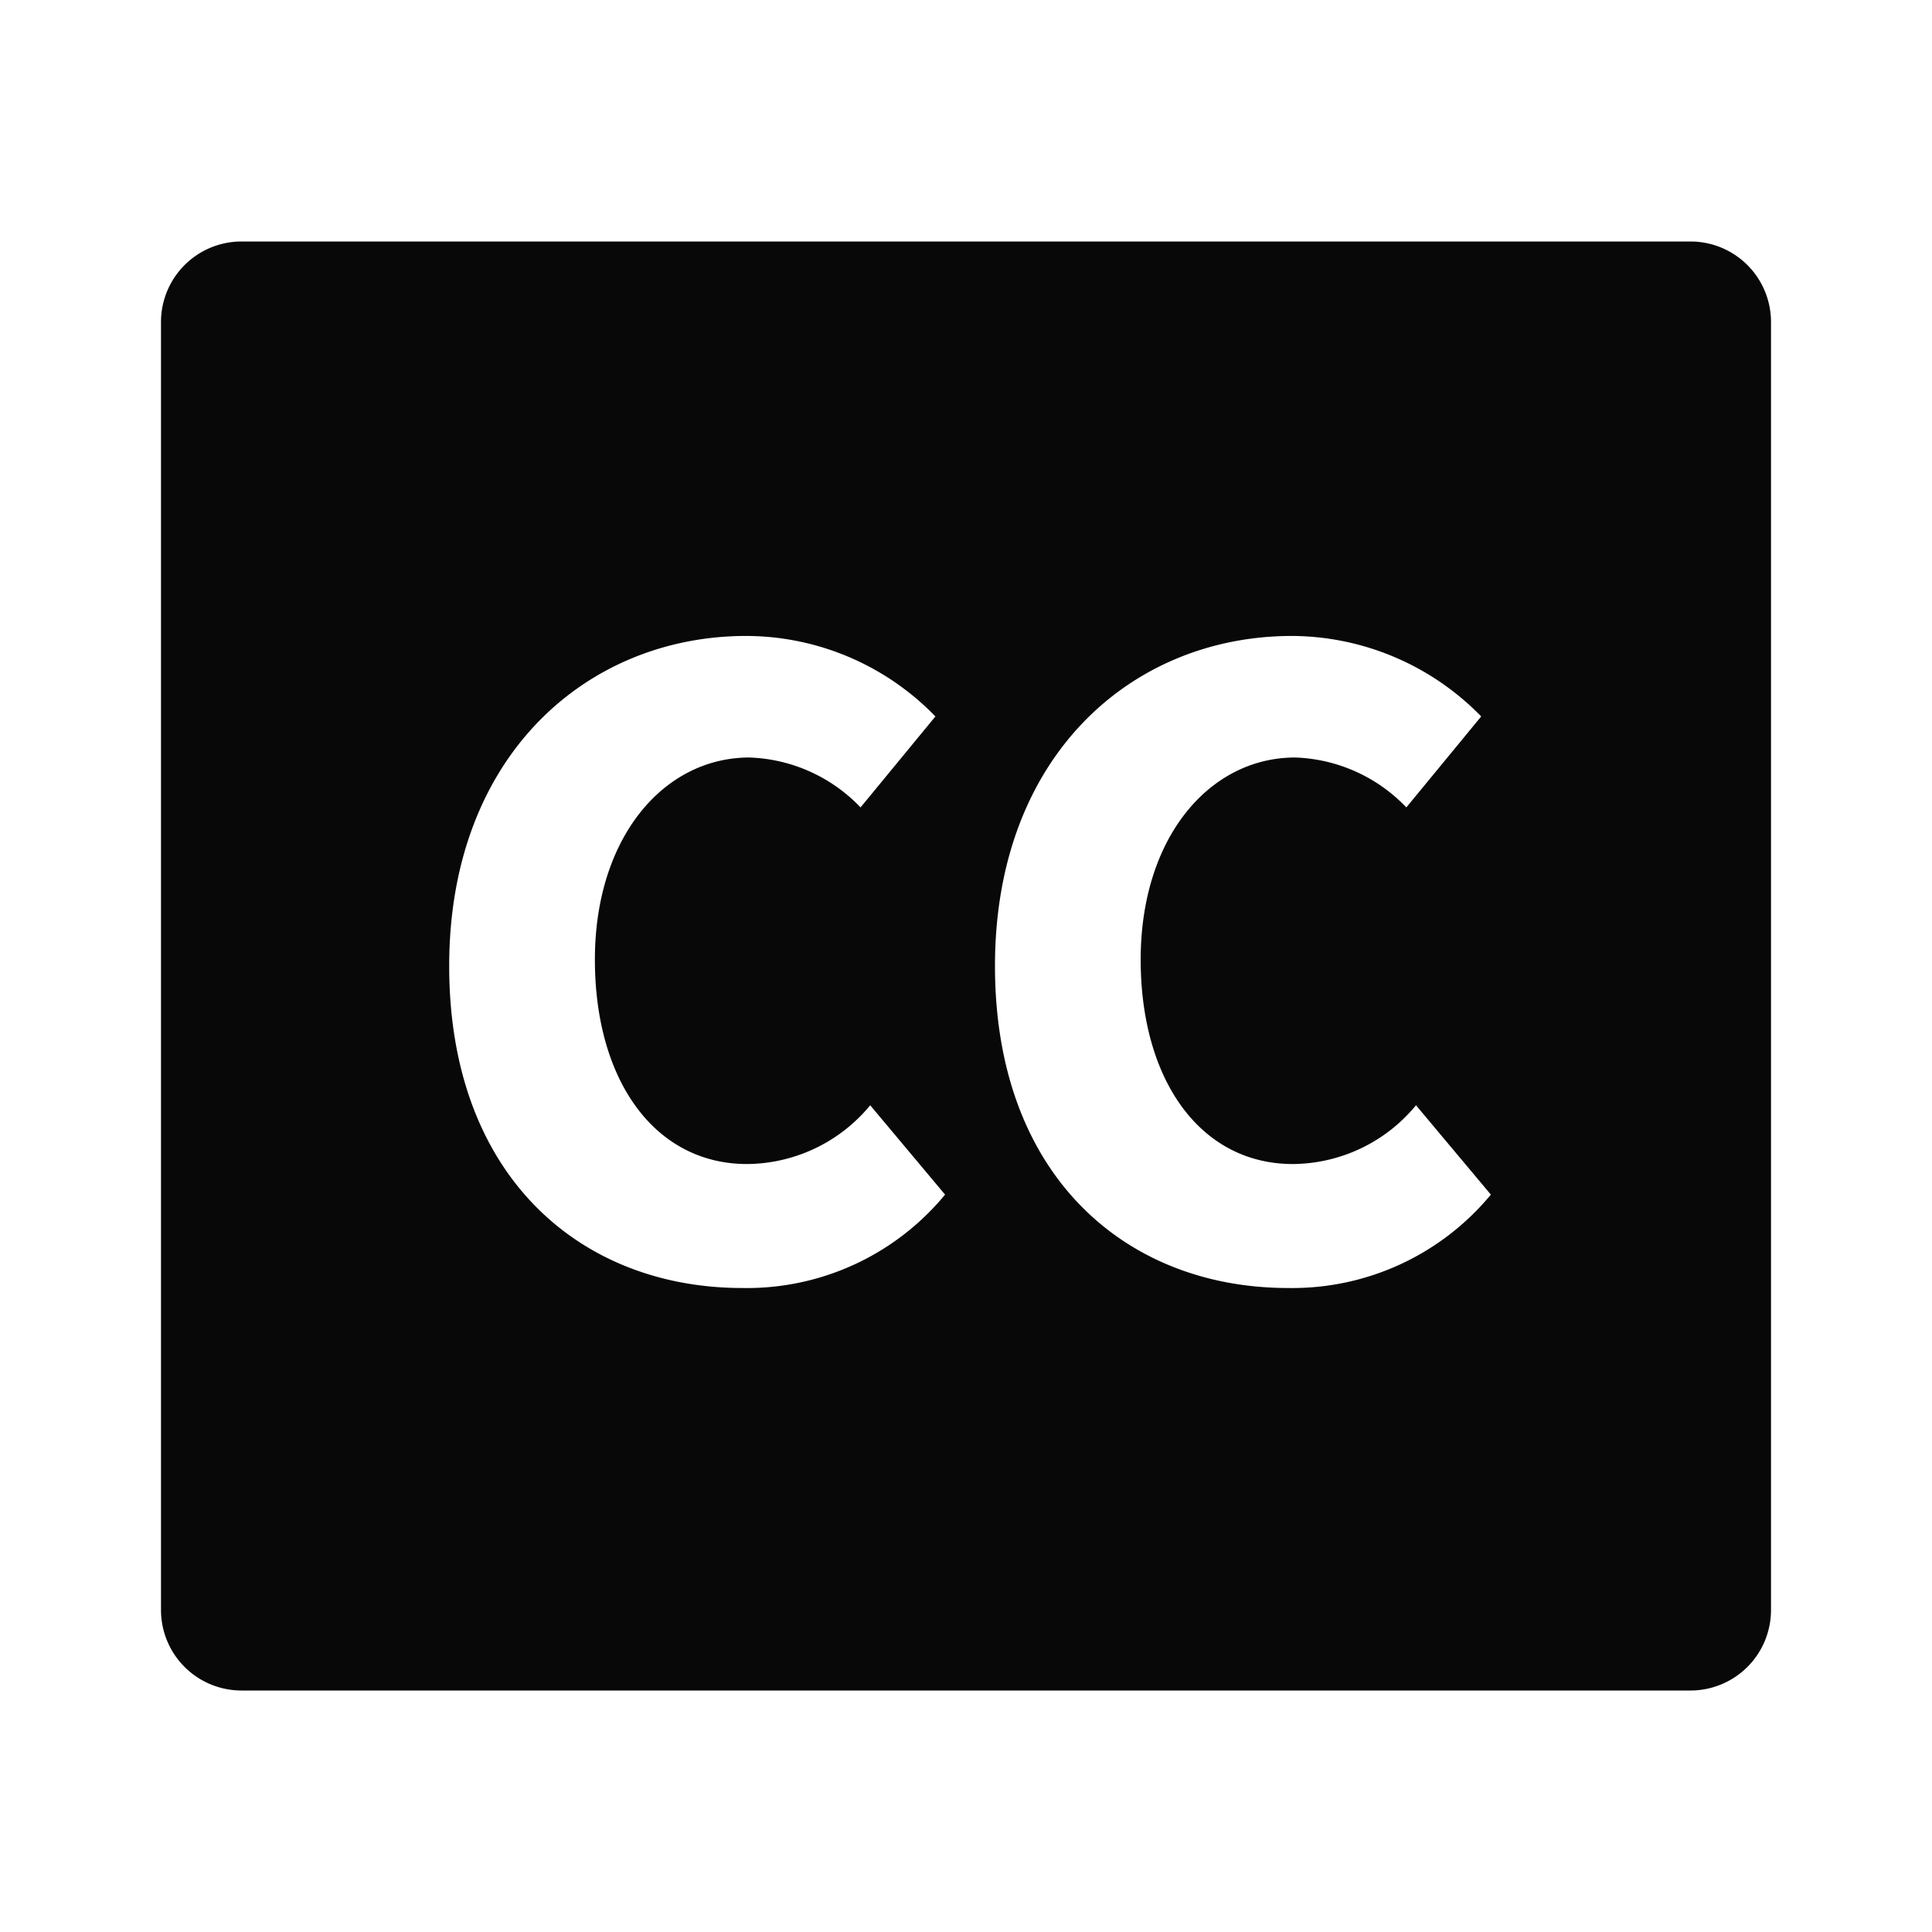 <svg id="EXPORT" xmlns="http://www.w3.org/2000/svg" width="24" height="24" viewBox="0 0 24 24"><defs><style>.cls-1{fill:#080808;}</style></defs><title>closed_captions</title><path class="cls-1" d="M21,3H3A1,1,0,0,0,2,4V20a1,1,0,0,0,1,1H21a1,1,0,0,0,1-1V4A1,1,0,0,0,21,3ZM9.22,16c-2,0-3.64-1.38-3.64-4s1.72-4.1,3.69-4.1a3.28,3.28,0,0,1,2.35,1l-.93,1.13a2,2,0,0,0-1.38-.62c-1.07,0-1.92,1-1.92,2.51s.75,2.54,1.89,2.54a2,2,0,0,0,1.53-.73l.93,1.11A3.19,3.19,0,0,1,9.22,16ZM16,16c-2,0-3.64-1.38-3.64-4s1.71-4.1,3.69-4.1a3.3,3.3,0,0,1,2.35,1l-.93,1.13a2,2,0,0,0-1.38-.62c-1.07,0-1.92,1-1.92,2.51s.75,2.54,1.89,2.54a2,2,0,0,0,1.53-.73l.93,1.11A3.2,3.2,0,0,1,16,16Z"/></svg>